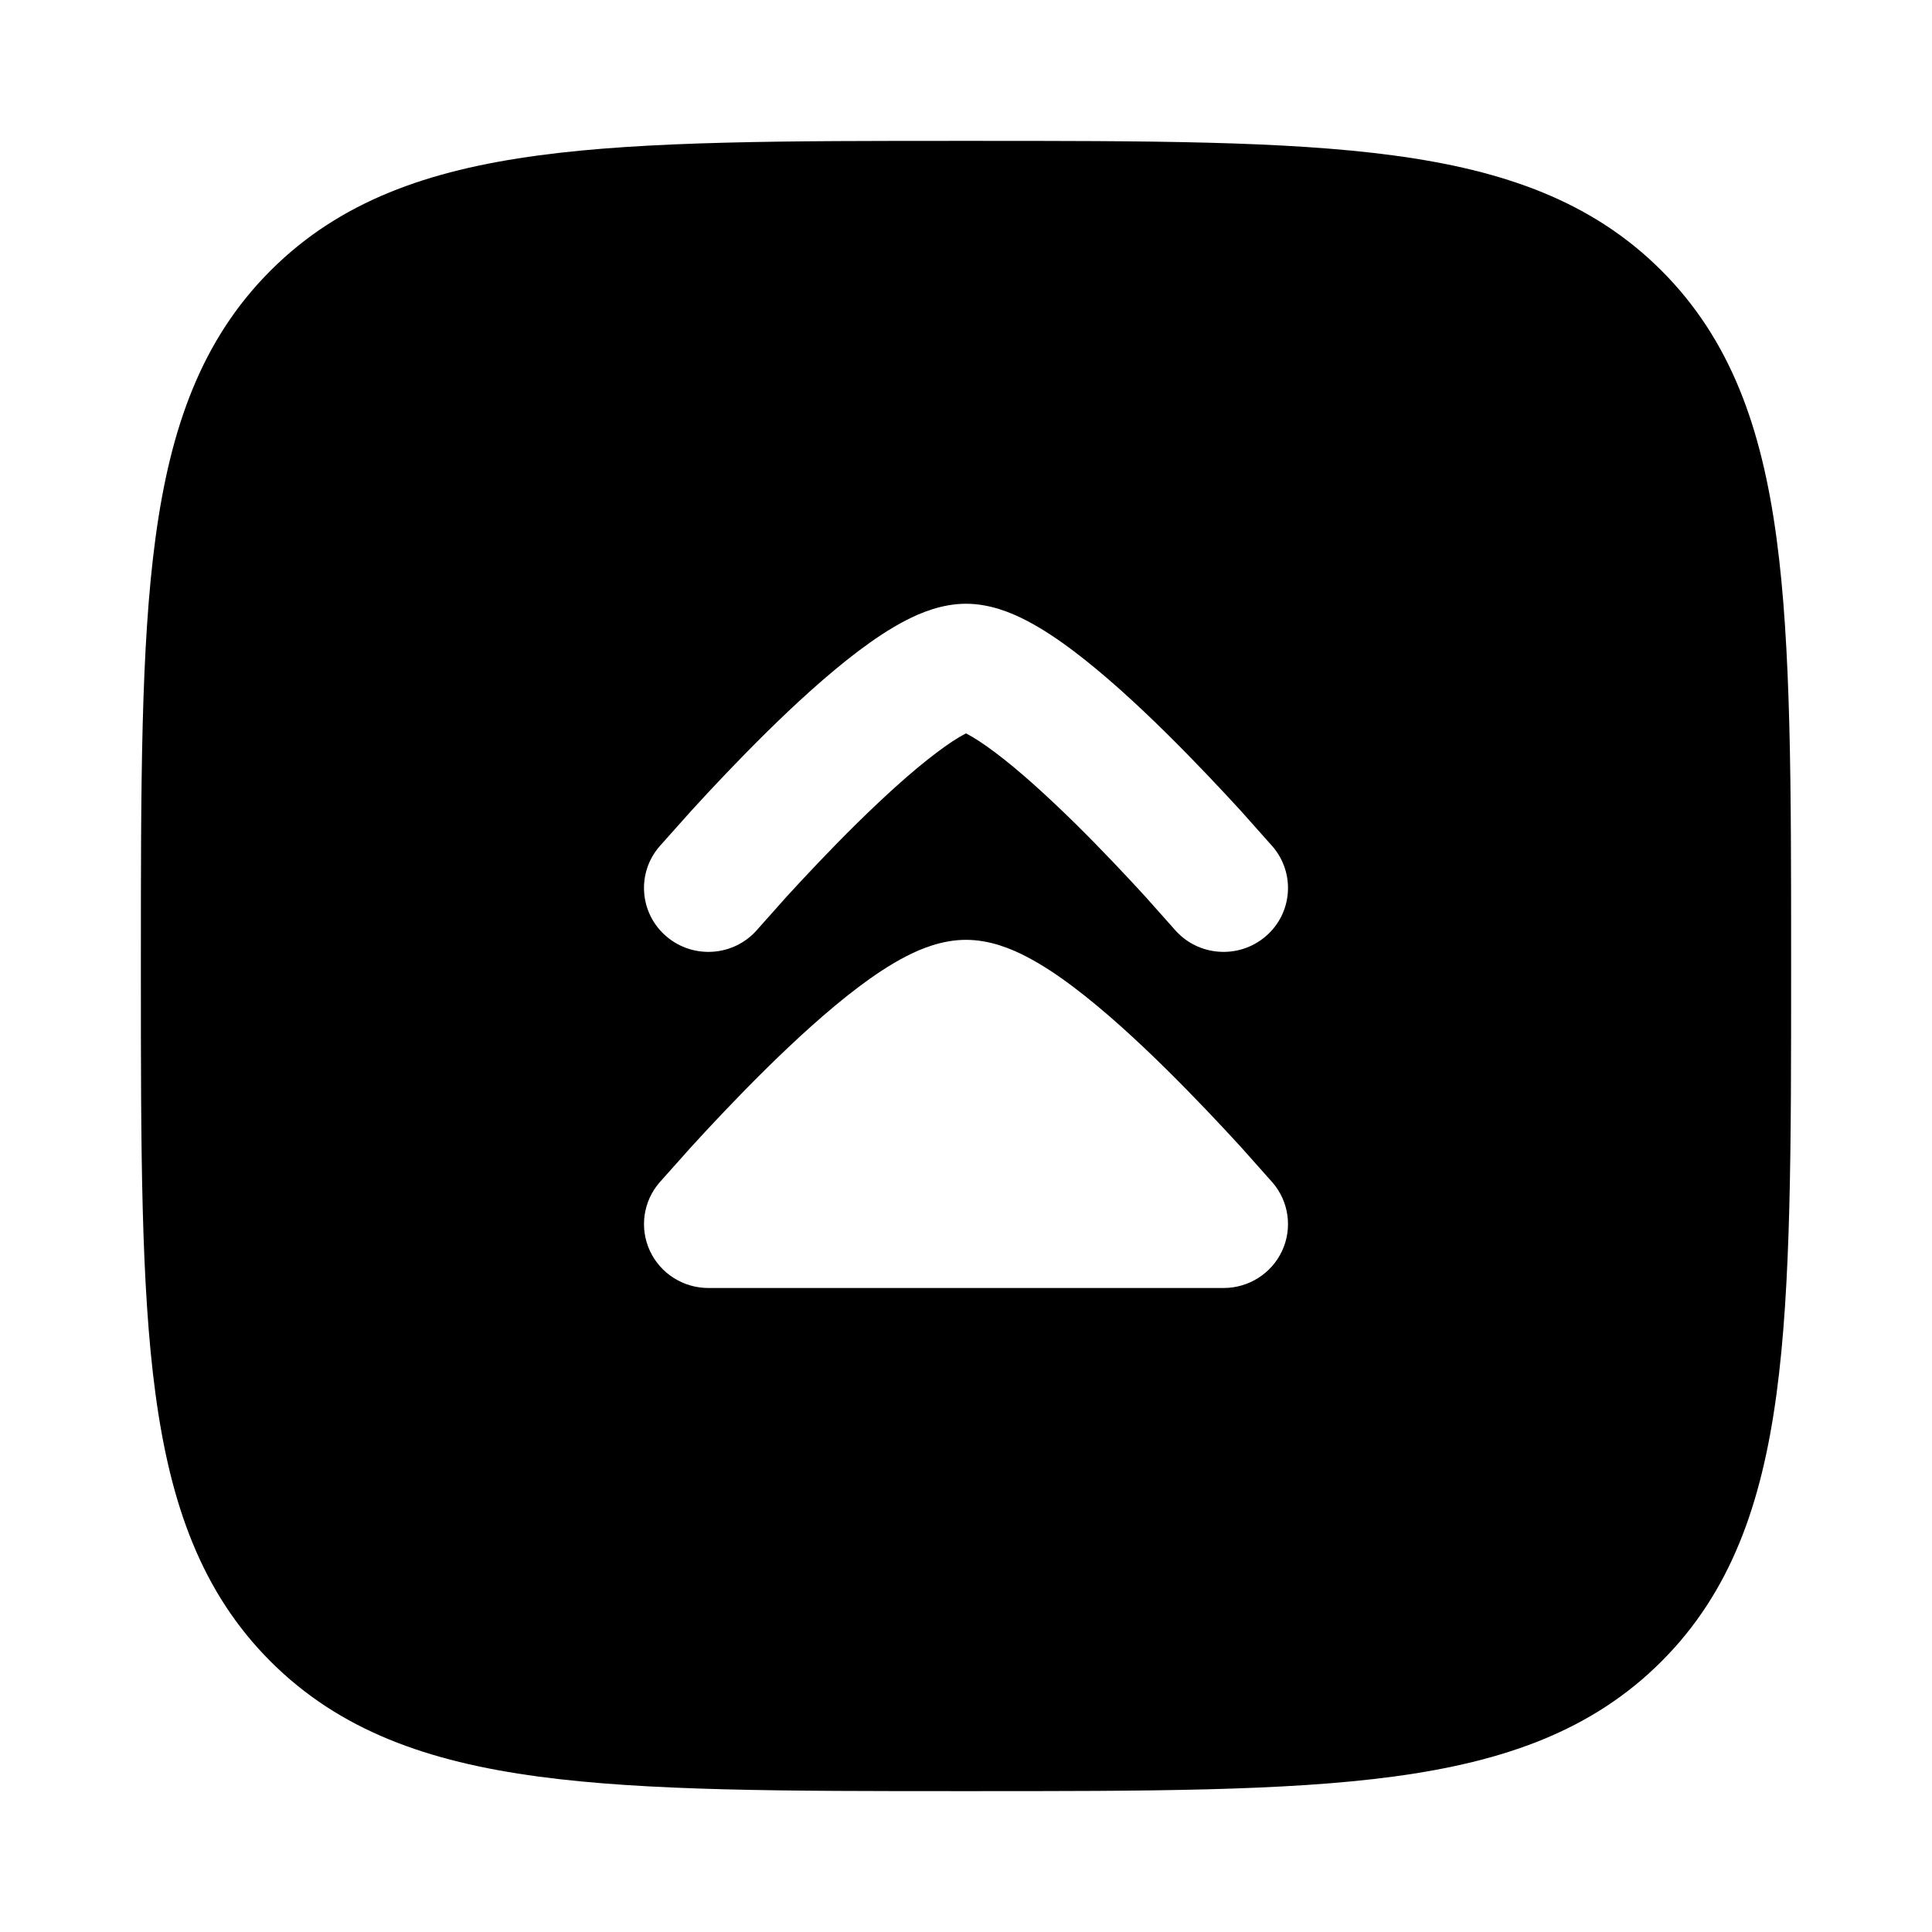 <svg width="24" height="24" viewBox="0 0 24 24" xmlns="http://www.w3.org/2000/svg">
    <path fill-rule="evenodd" clip-rule="evenodd" d="M1.931 6.688C1.75 8.031 1.75 9.752 1.75 11.943L1.75 12.057C1.75 14.248 1.75 15.969 1.931 17.312C2.116 18.689 2.503 19.781 3.361 20.639C4.219 21.497 5.311 21.884 6.688 22.069C8.031 22.25 9.752 22.25 11.943 22.25L12.057 22.25C14.248 22.25 15.969 22.25 17.312 22.069C18.689 21.884 19.781 21.497 20.639 20.639C21.497 19.781 21.884 18.689 22.069 17.312C22.25 15.969 22.25 14.248 22.25 12.057L22.25 12.057L22.25 11.943L22.25 11.943C22.25 9.752 22.25 8.031 22.069 6.688C21.884 5.311 21.497 4.219 20.639 3.361C19.781 2.503 18.689 2.116 17.312 1.931C15.969 1.75 14.248 1.75 12.057 1.75L12.057 1.75L11.943 1.75L11.943 1.75C9.752 1.75 8.031 1.75 6.688 1.931C5.311 2.116 4.219 2.503 3.361 3.361C2.503 4.219 2.116 5.311 1.931 6.688ZM8.192 10.515C7.905 10.848 7.944 11.349 8.28 11.634C8.616 11.919 9.121 11.88 9.408 11.547L9.774 11.136C10.003 10.886 10.313 10.555 10.647 10.226C10.985 9.894 11.33 9.579 11.629 9.354C11.779 9.24 11.9 9.162 11.989 9.116L12 9.111L12.011 9.116C12.1 9.163 12.221 9.24 12.371 9.354C12.67 9.579 13.015 9.894 13.353 10.226C13.687 10.555 13.997 10.886 14.226 11.136L14.592 11.547C14.879 11.88 15.384 11.919 15.72 11.634C16.056 11.349 16.095 10.848 15.808 10.515L15.412 10.07C15.171 9.807 14.84 9.454 14.48 9.099C14.123 8.747 13.72 8.377 13.34 8.09C13.151 7.947 12.949 7.811 12.748 7.707C12.565 7.612 12.298 7.5 12 7.5C11.702 7.5 11.435 7.612 11.252 7.707C11.051 7.811 10.849 7.947 10.66 8.09C10.28 8.377 9.877 8.747 9.52 9.099C9.16 9.454 8.829 9.807 8.589 10.07L8.192 10.515ZM9.52 13.274C9.16 13.629 8.829 13.982 8.589 14.245L8.192 14.69C7.989 14.925 7.943 15.257 8.073 15.538C8.204 15.82 8.488 16 8.8 16L15.2 16C15.512 16 15.796 15.82 15.927 15.538C16.057 15.257 16.011 14.925 15.808 14.69L15.412 14.245C15.171 13.982 14.84 13.629 14.48 13.274C14.123 12.922 13.72 12.552 13.34 12.265C13.151 12.122 12.949 11.986 12.748 11.882C12.565 11.787 12.298 11.675 12 11.675C11.702 11.675 11.435 11.787 11.252 11.882C11.051 11.986 10.849 12.122 10.66 12.265C10.28 12.552 9.877 12.922 9.52 13.274Z"/>
</svg>
